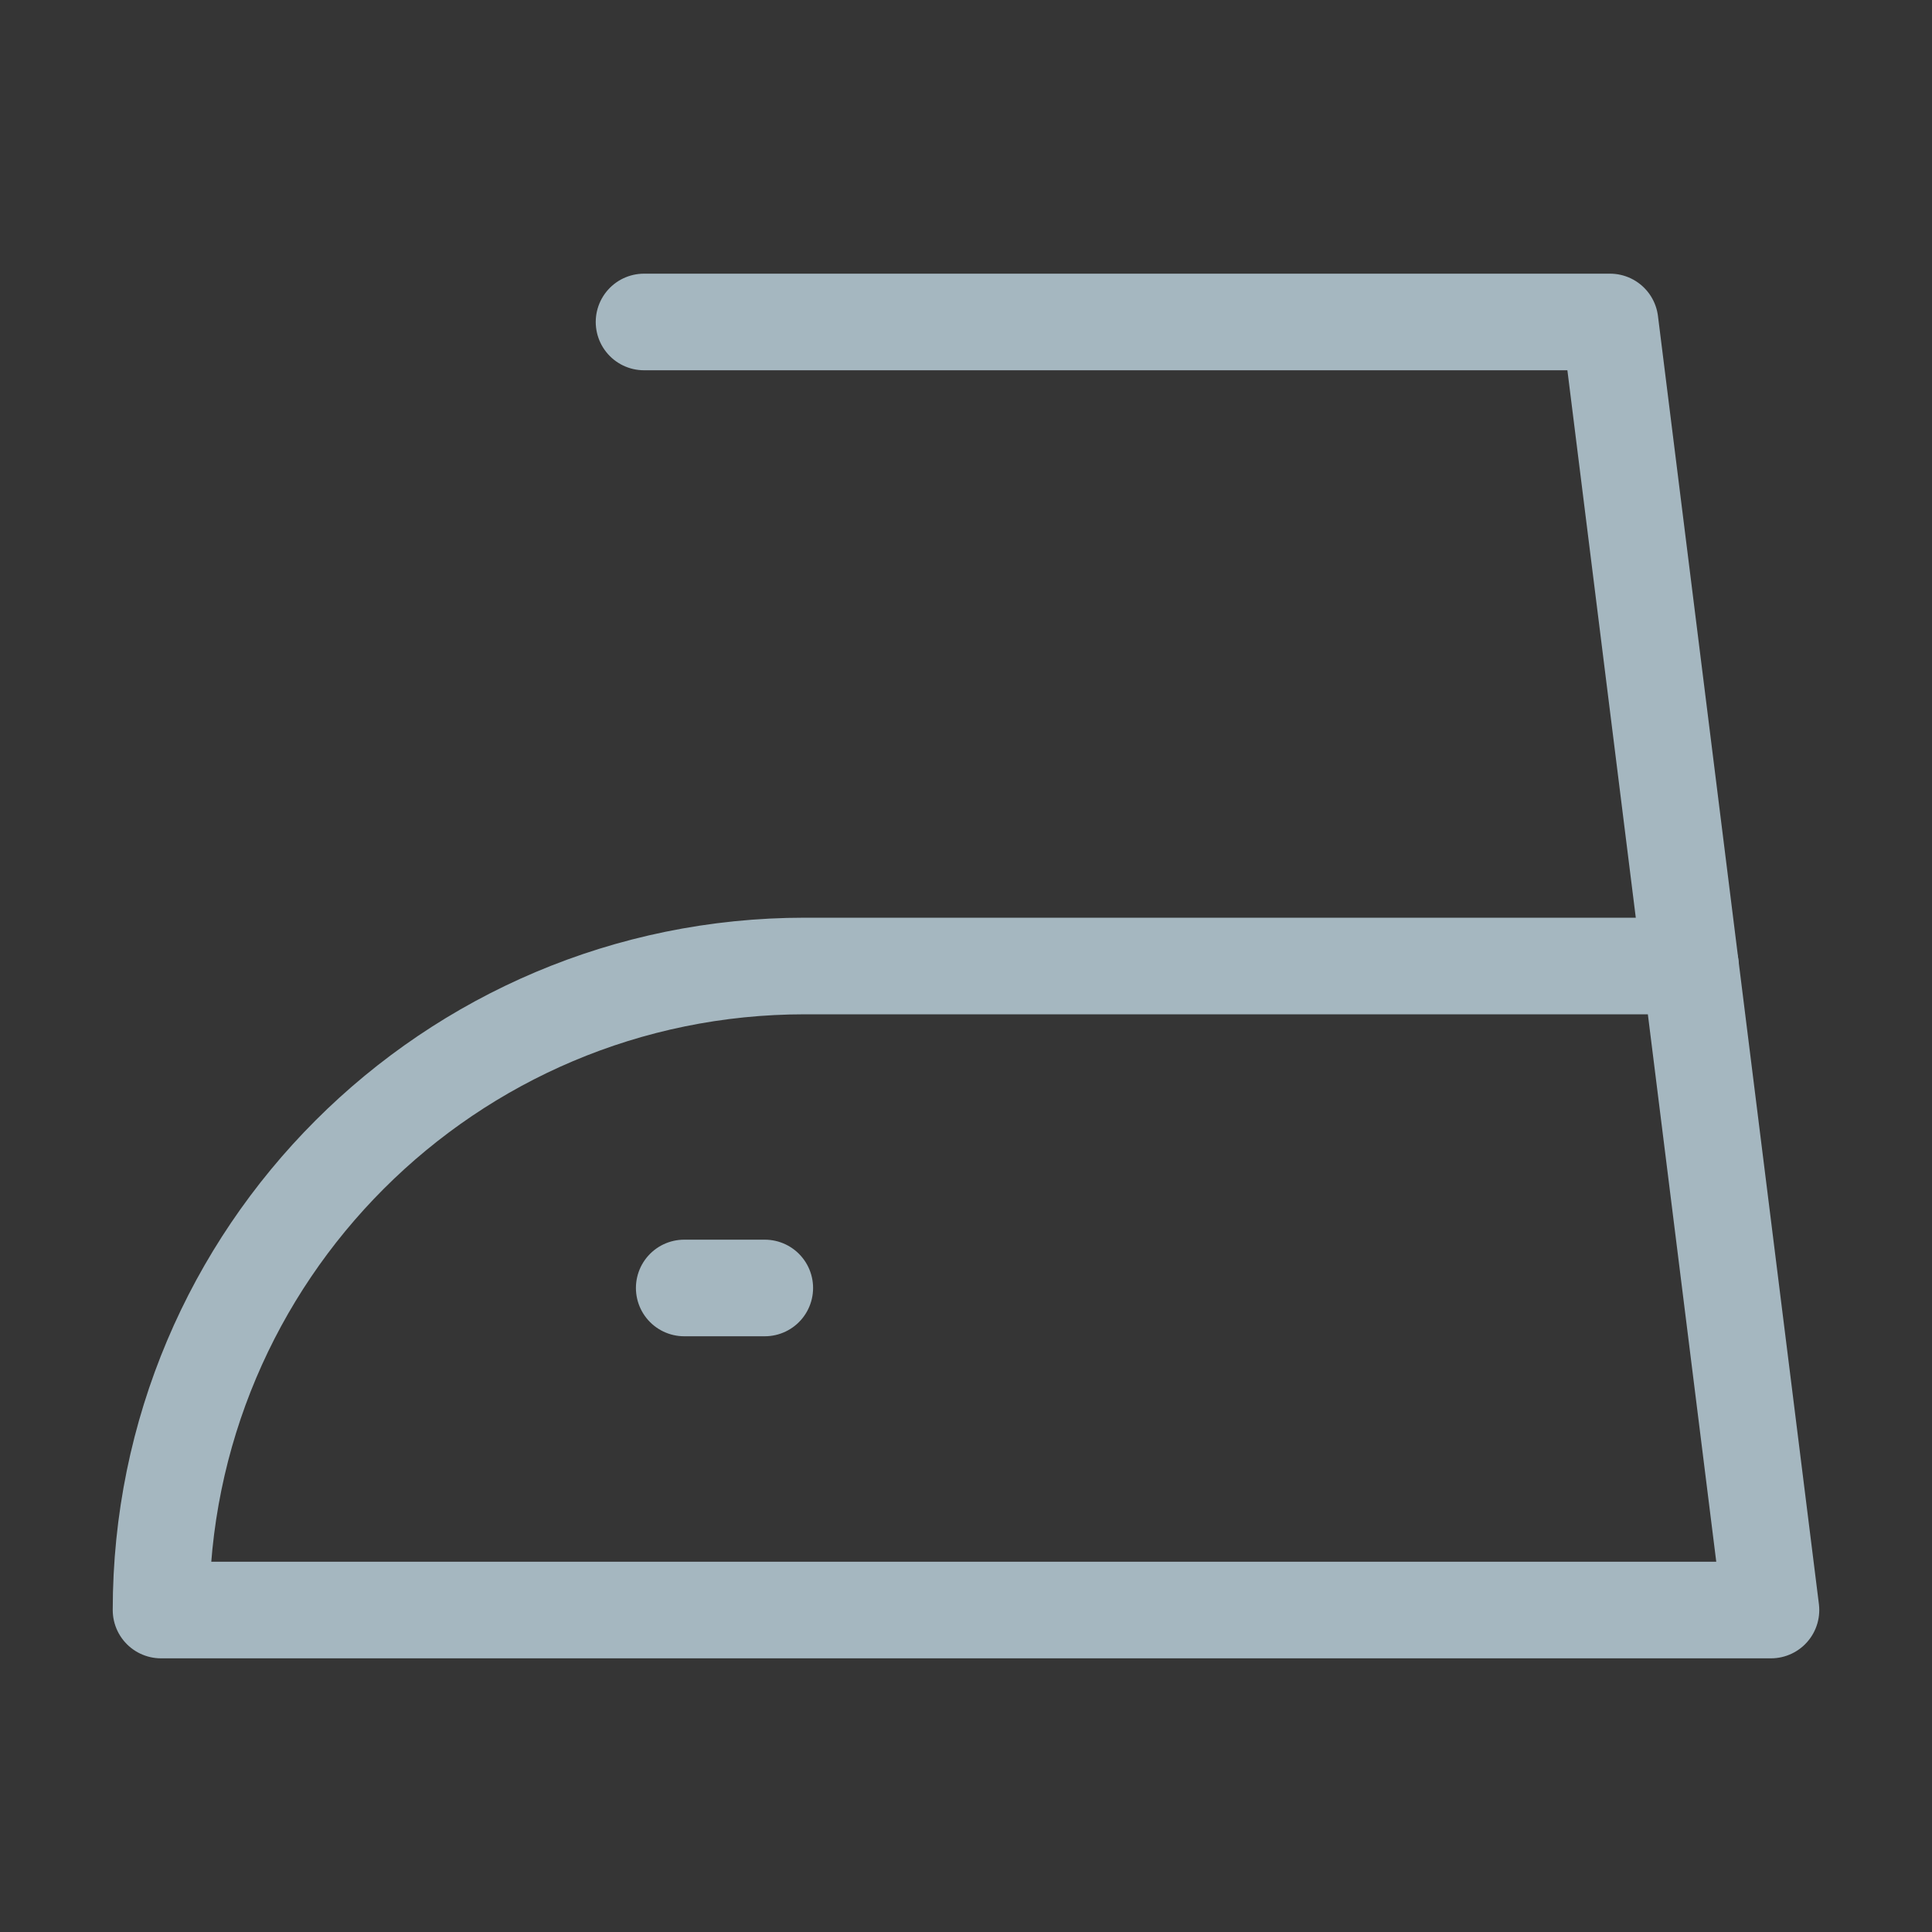 <?xml version="1.0" encoding="UTF-8"?>
<svg width="20px" height="20px" viewBox="0 0 20 20" version="1.1" xmlns="http://www.w3.org/2000/svg" xmlns:xlink="http://www.w3.org/1999/xlink">
    <rect x="0" y="0" width="20" height="20" fill="#333333" stroke="none"/>
    <title>iron-two</title>
    <g id="Page-1" stroke="none" stroke-width="1" fill="none" fill-rule="evenodd">
        <g id="iron-two">
            <rect id="Rectangle" fill-opacity="0.01" fill="#FFFFFF" fill-rule="nonzero" x="0" y="0" width="20" height="20"></rect>
            <path d="M1.667,16.667 L18.333,16.667 L17.5,10 L8.333,10 C4.651,10 1.667,12.985 1.667,16.667 Z" id="Path" stroke="#A5B7C0" stroke-linecap="round" stroke-linejoin="round"></path>
            <polyline id="Path" stroke="#A5B7C0" stroke-linecap="round" stroke-linejoin="round" points="6.667 3.333 16.667 3.333 17.5 10"></polyline>
            <line x1="7.083" y1="13.333" x2="7.917" y2="13.333" id="Path" stroke="#A5B7C0" stroke-linecap="round" stroke-linejoin="round"></line>
        </g>
    </g>
</svg>